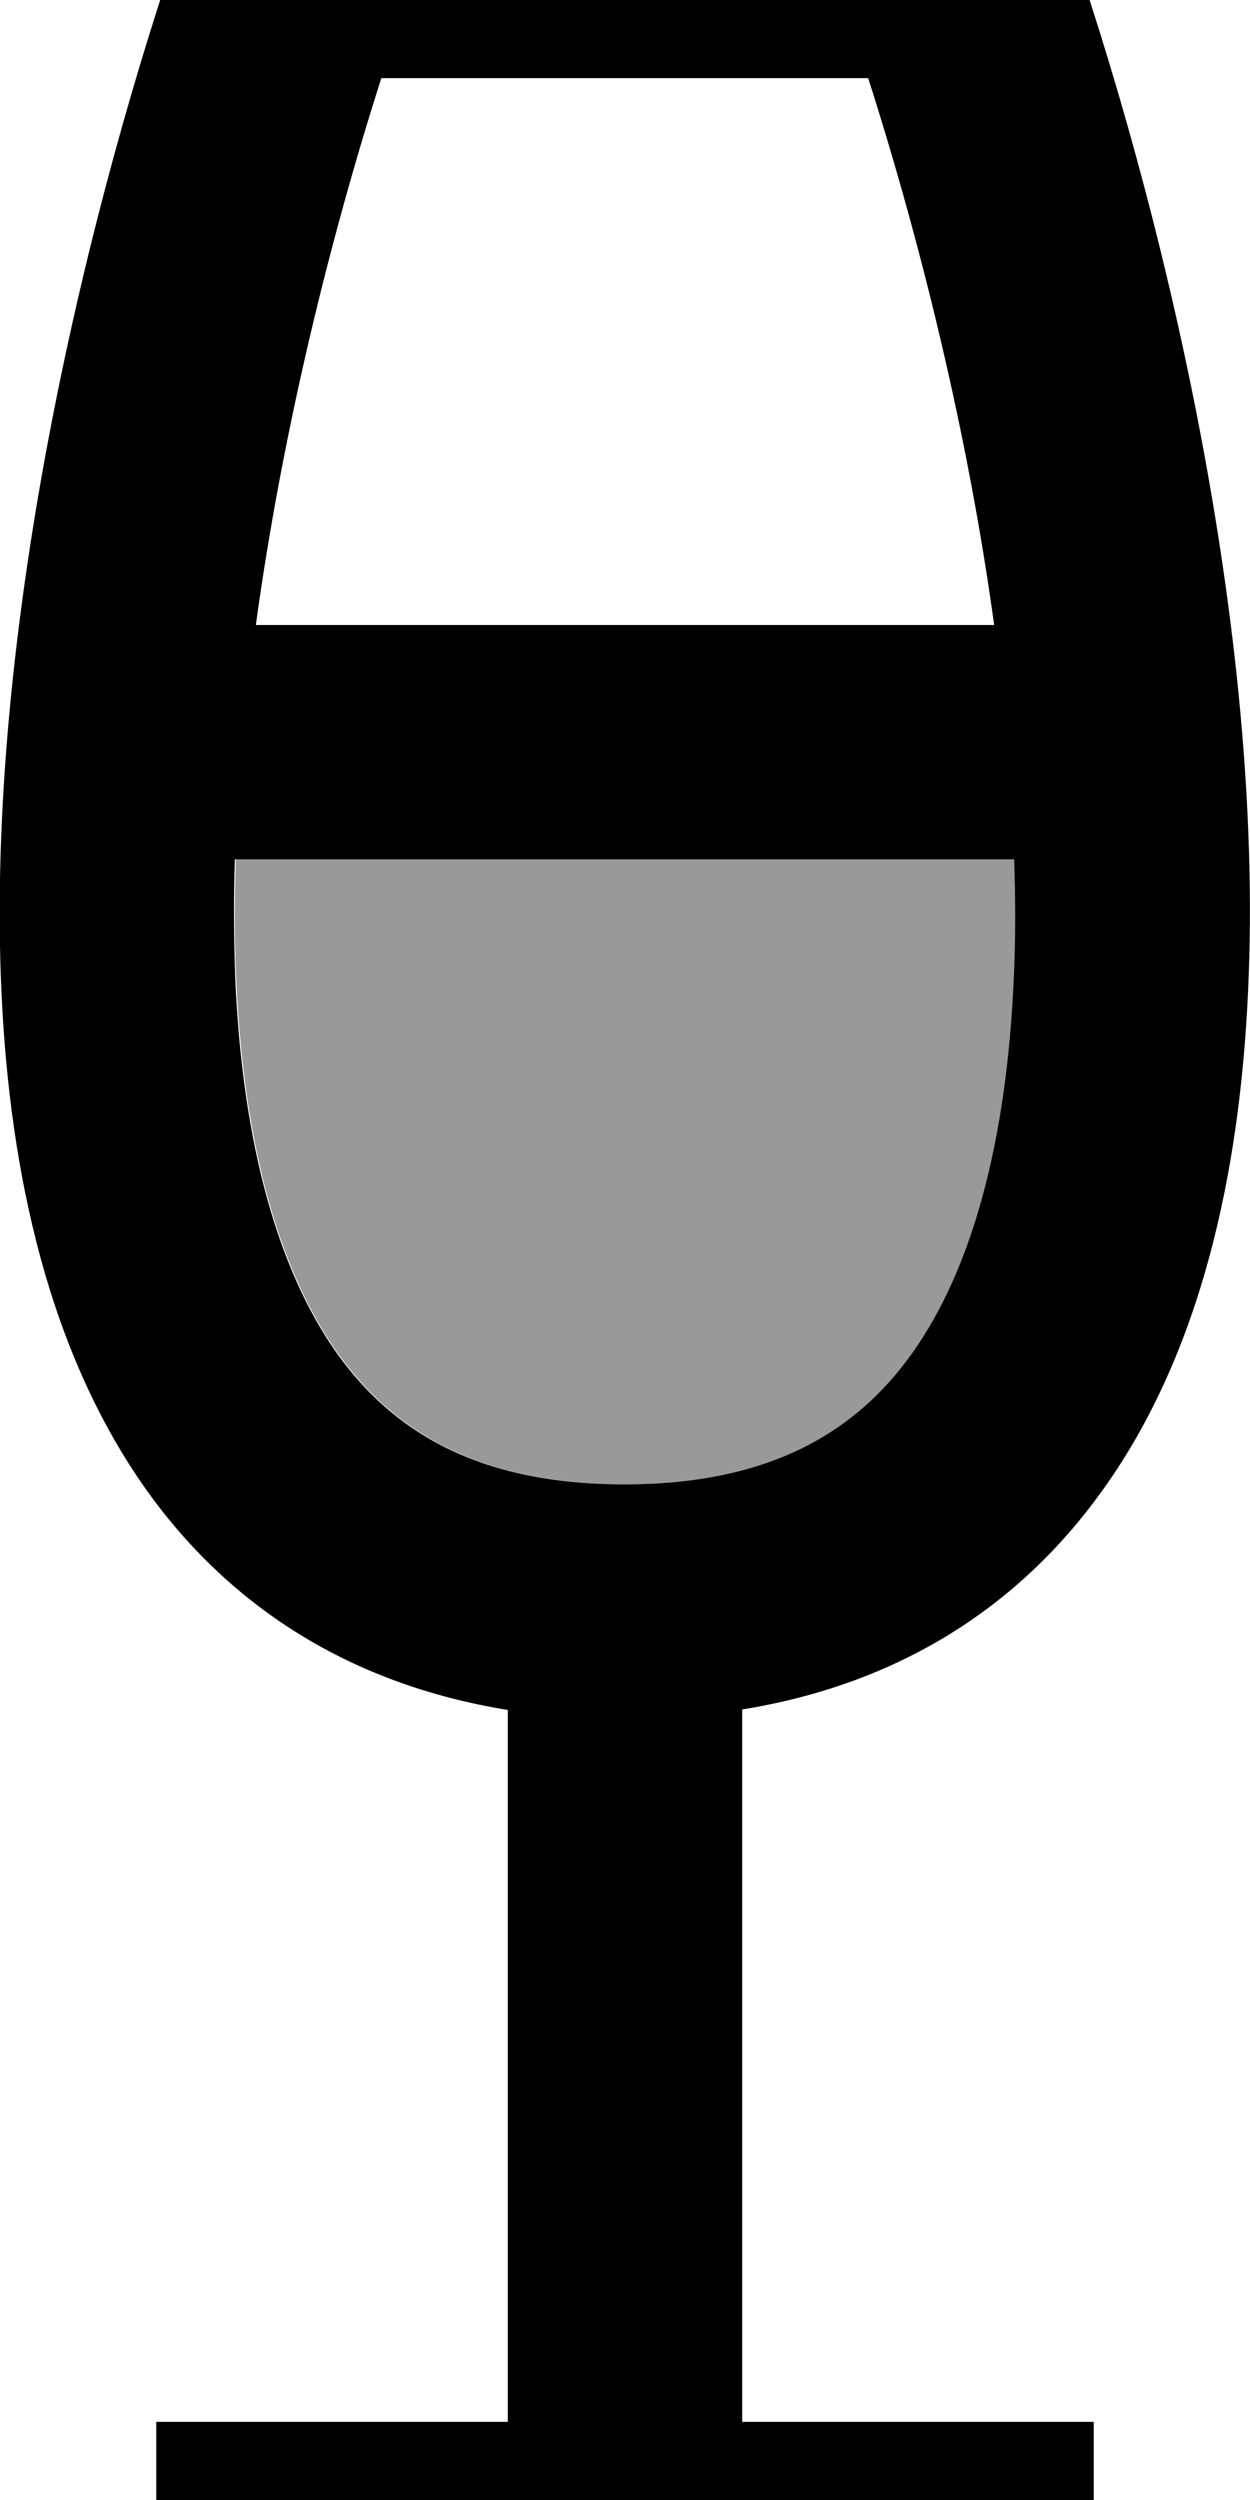 <svg xmlns="http://www.w3.org/2000/svg" viewBox="0 0 256 512"><!--! Font Awesome Pro 7.0.0 by @fontawesome - https://fontawesome.com License - https://fontawesome.com/license (Commercial License) Copyright 2025 Fonticons, Inc. --><path opacity=".4" fill="currentColor" d="M48.2 176l159.7 0c.3 8.5 .2 16.8-.1 24.9-1.5 32.9-8.5 59-20.9 76.4-11.4 15.9-28.9 26.7-58.8 26.7s-47.4-10.8-58.8-26.7c-12.4-17.3-19.4-43.5-20.9-76.4-.4-8.1-.4-16.4-.1-24.9z"/><path fill="currentColor" d="M43.8-32l168.4 0 5.6 16.1c20.1 57.3 41.3 144.7 37.8 219-1.7 37.1-9.6 74-29.8 102.1-17.1 23.9-41.7 39.7-73.8 44.9l0 145.9 72 0 0 48-192 0 0-48 72 0 0-145.8c-32.1-5.2-56.8-21-73.9-44.9-20.1-28.2-28.1-65-29.8-102.1-3.4-74.4 17.8-161.7 37.8-219L43.8-32zm4.3 208c-.3 8.5-.2 16.8 .1 24.9 1.5 32.9 8.5 59 20.9 76.4 11.4 15.9 28.9 26.7 58.8 26.7s47.4-10.8 58.8-26.7c12.4-17.3 19.4-43.5 20.9-76.4 .4-8.1 .4-16.4 .1-24.9L48.2 176zm4.2-48l151.3 0c-5.4-39.5-15.3-79.2-25.8-112L78.1 16C67.6 48.8 57.8 88.5 52.4 128z"/></svg>